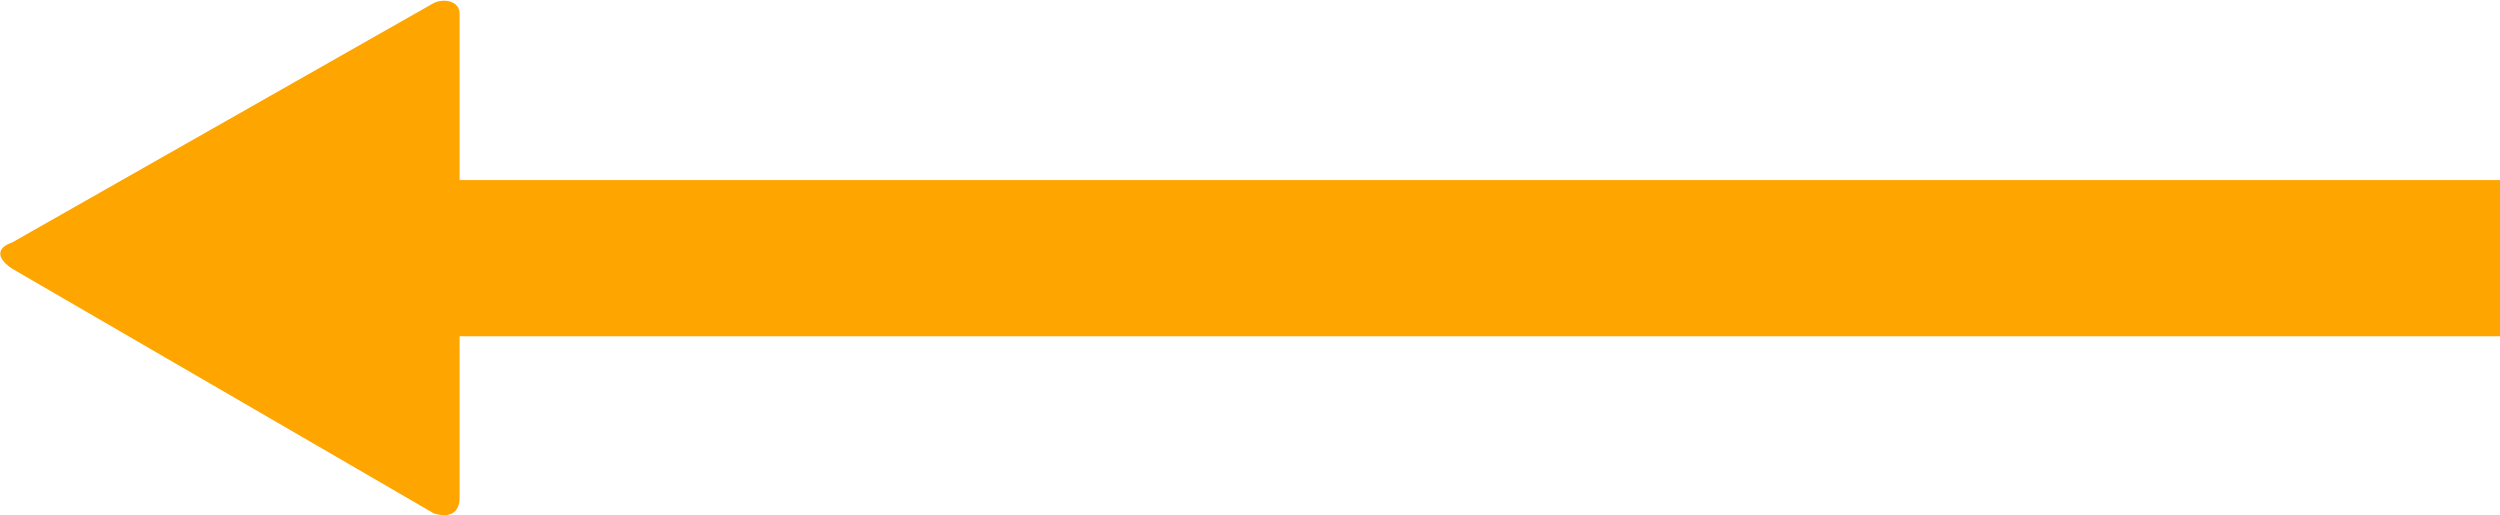<svg id="Layer_1" data-name="Layer 1" xmlns="http://www.w3.org/2000/svg" viewBox="0 0 48.03 9.9"><defs><style>.cls-1{fill:orange;}</style></defs><title>arow_left</title><path class="cls-1" d="M8.3.1.2,4.7c-.3.1-.3.3,0,.5L8.3,9.9c.3.1.5,0,.5-.3V6.5H48v-3H8.8V.3C8.8.06,8.5,0,8.3.1Z" transform="translate(0.03 -0.04)"/></svg>